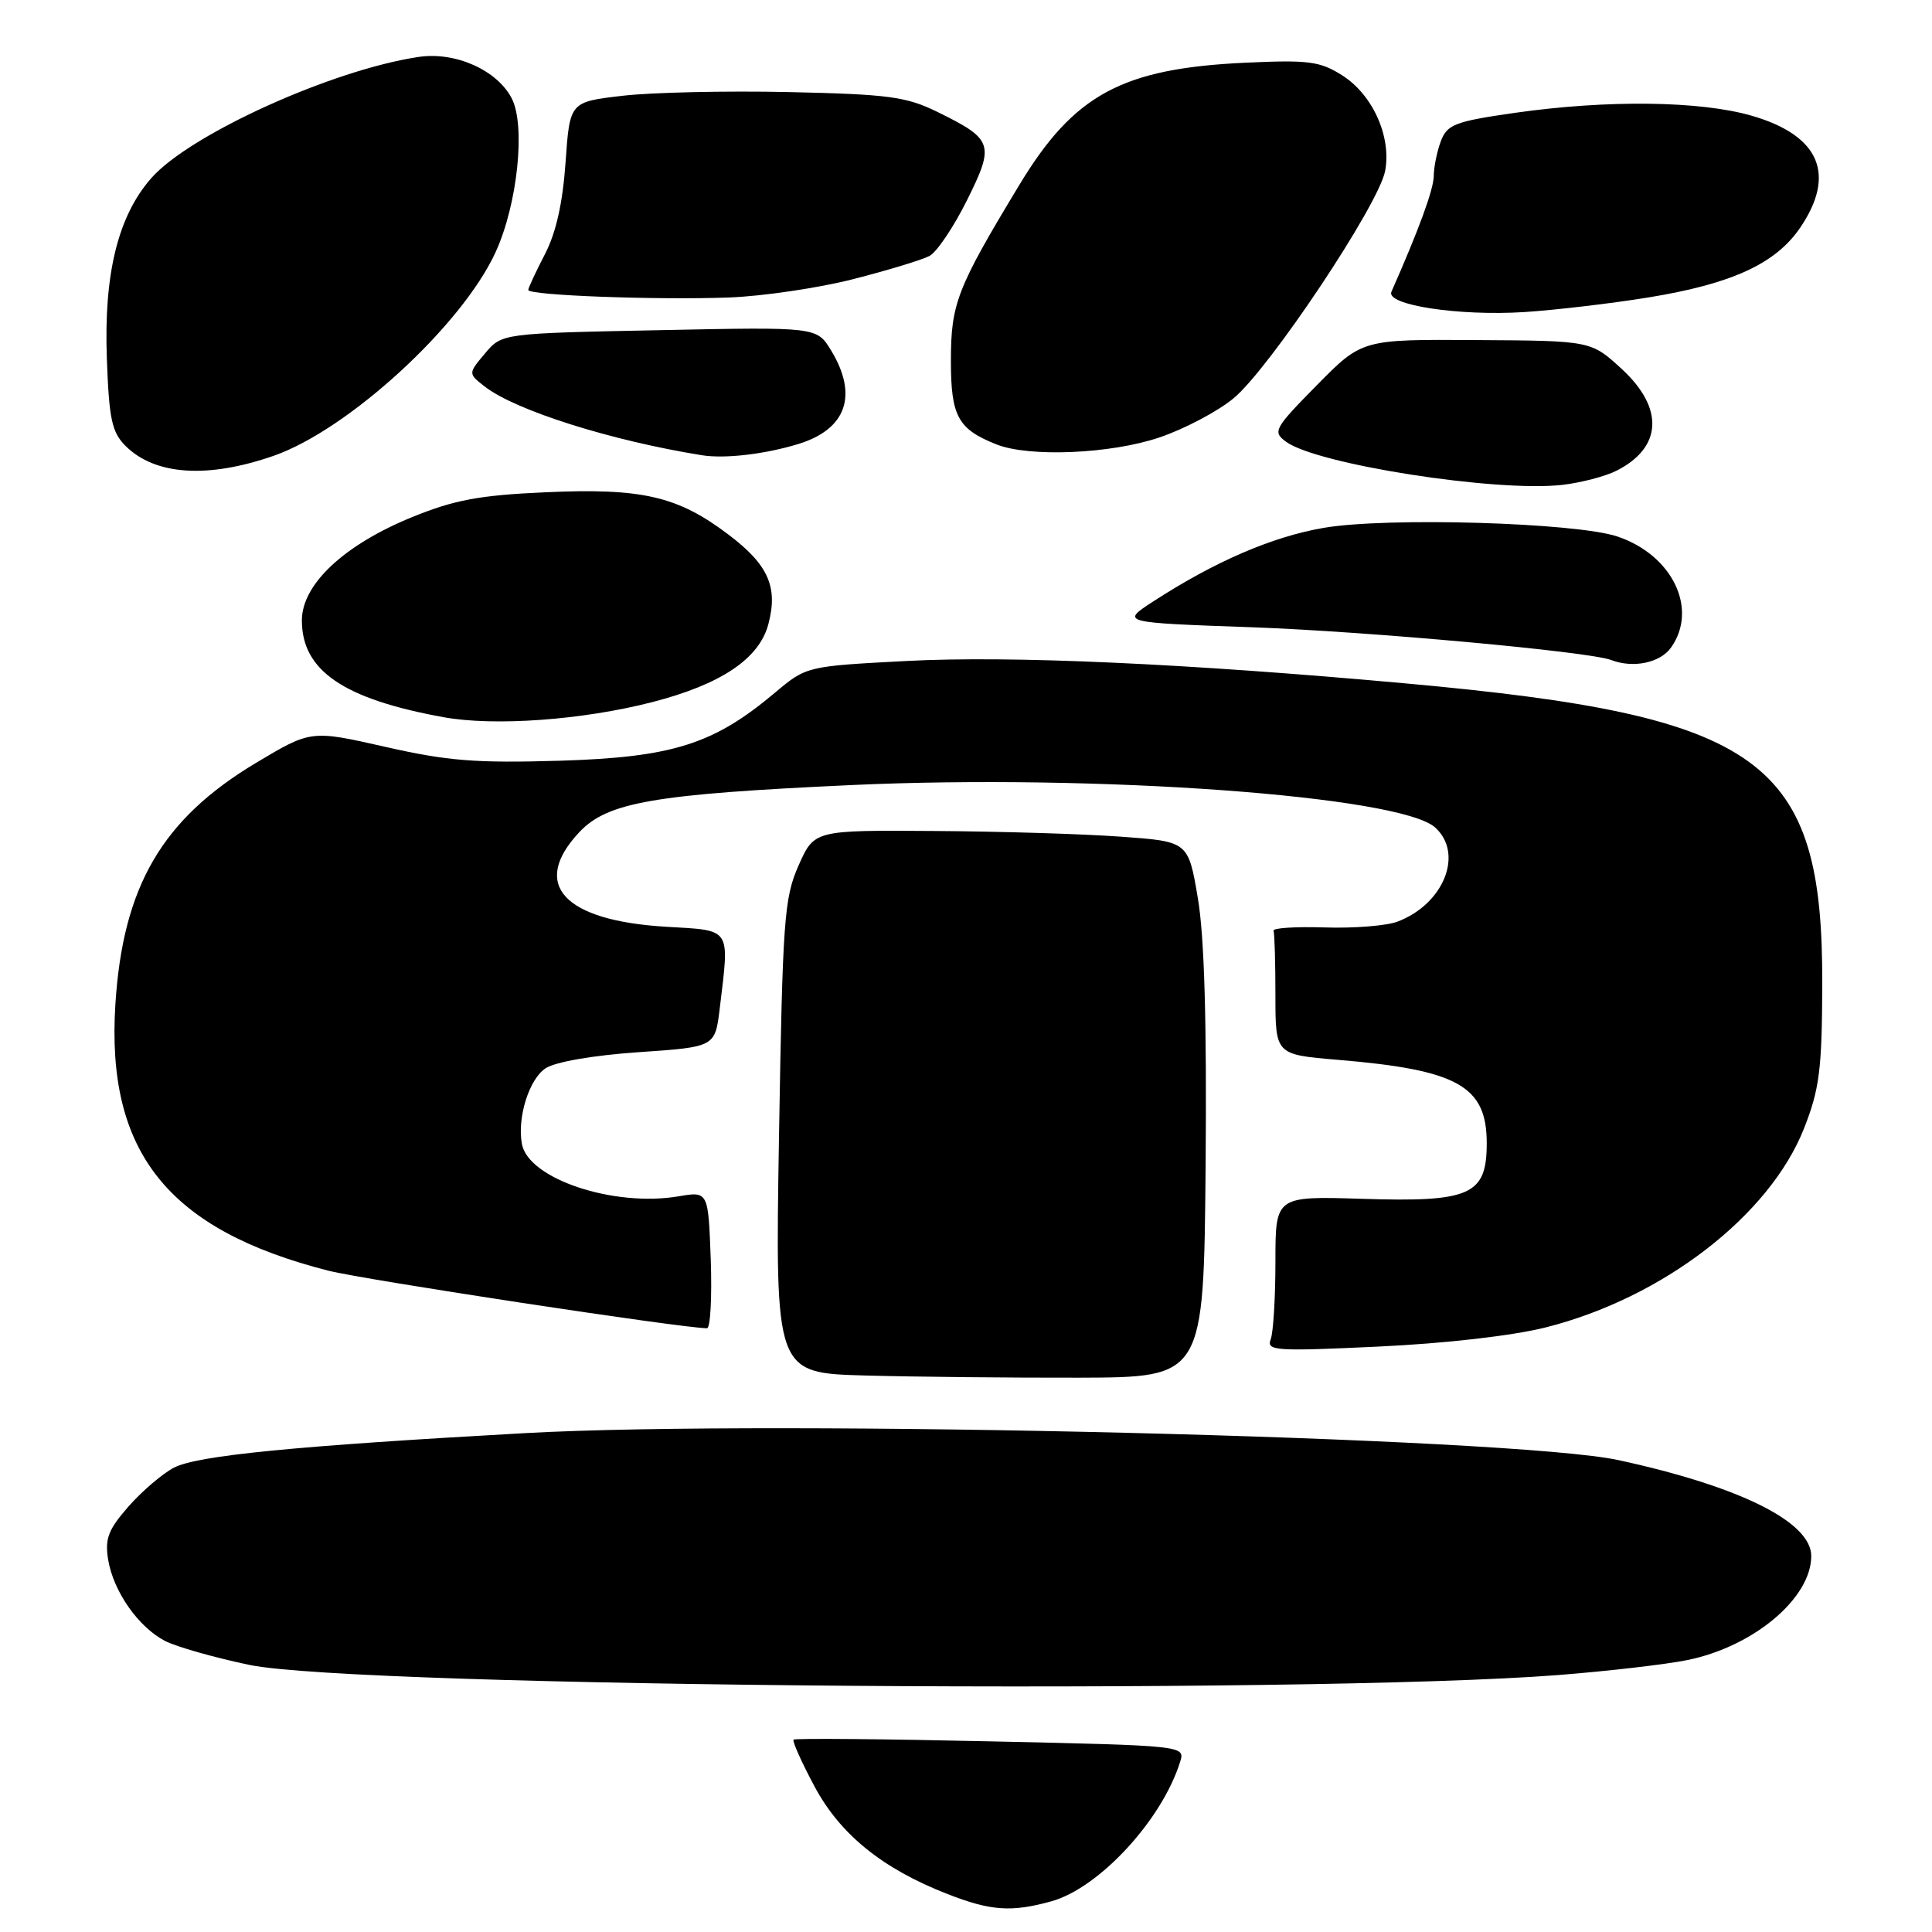<?xml version="1.0" encoding="UTF-8" standalone="no"?>
<!DOCTYPE svg PUBLIC "-//W3C//DTD SVG 1.1//EN" "http://www.w3.org/Graphics/SVG/1.1/DTD/svg11.dtd" >
<svg xmlns="http://www.w3.org/2000/svg" xmlns:xlink="http://www.w3.org/1999/xlink" version="1.1" viewBox="0 0 256 256">
 <g >
 <path fill="currentColor"
d=" M 139.32 251.93 C 145.67 250.16 154.01 241.11 156.39 233.40 C 157.03 231.32 156.85 231.30 131.27 230.74 C 117.10 230.42 105.35 230.32 105.15 230.51 C 104.96 230.70 106.20 233.48 107.91 236.68 C 111.31 243.06 116.91 247.60 125.55 250.97 C 131.28 253.21 134.02 253.40 139.32 251.93 Z  M 206.50 221.95 C 213.10 221.43 220.80 220.54 223.62 219.96 C 232.38 218.17 240.00 211.76 240.00 206.18 C 240.00 201.67 230.56 196.97 214.49 193.48 C 200.58 190.45 102.84 188.04 69.50 189.90 C 38.99 191.60 26.17 192.86 23.05 194.47 C 21.54 195.26 18.83 197.57 17.04 199.60 C 14.34 202.68 13.88 203.88 14.33 206.66 C 15.02 210.87 18.33 215.60 21.88 217.44 C 23.38 218.21 28.41 219.64 33.05 220.61 C 47.38 223.59 173.05 224.56 206.50 221.95 Z  M 159.75 154.50 C 159.91 135.37 159.59 124.13 158.72 119.00 C 157.45 111.50 157.45 111.50 148.47 110.86 C 143.54 110.50 132.39 110.16 123.69 110.11 C 107.89 110.00 107.89 110.00 105.81 114.69 C 103.90 119.02 103.70 121.82 103.22 150.66 C 102.71 181.93 102.71 181.93 114.61 182.26 C 121.15 182.44 133.93 182.57 143.00 182.55 C 159.50 182.50 159.50 182.50 159.75 154.50 Z  M 204.81 175.89 C 220.34 171.98 234.50 161.06 239.05 149.50 C 241.09 144.31 241.42 141.74 241.46 130.50 C 241.56 100.58 233.69 94.87 186.43 90.57 C 157.15 87.91 133.97 86.86 120.18 87.58 C 106.86 88.28 106.86 88.28 102.68 91.79 C 94.55 98.63 89.11 100.34 74.21 100.80 C 63.05 101.13 59.32 100.84 51.05 98.96 C 41.20 96.73 41.20 96.73 33.88 101.11 C 21.46 108.56 16.28 117.47 15.29 133.06 C 14.04 152.68 22.25 162.95 43.50 168.37 C 48.28 169.58 90.40 175.99 93.68 176.00 C 94.13 176.00 94.35 171.92 94.18 166.93 C 93.85 157.85 93.85 157.85 89.91 158.52 C 81.31 159.97 70.05 156.22 69.16 151.61 C 68.50 148.14 70.10 142.98 72.30 141.55 C 73.60 140.70 78.63 139.83 84.63 139.42 C 94.75 138.73 94.75 138.73 95.37 133.62 C 96.67 122.78 97.02 123.32 88.25 122.80 C 74.67 121.99 70.26 117.20 76.75 110.28 C 80.49 106.29 86.63 105.23 112.92 104.02 C 145.42 102.54 185.54 105.46 190.17 109.65 C 193.99 113.11 191.32 119.79 185.18 122.12 C 183.74 122.67 179.39 123.02 175.53 122.89 C 171.66 122.77 168.61 122.96 168.75 123.33 C 168.89 123.70 169.00 127.54 169.00 131.87 C 169.00 139.74 169.00 139.74 177.25 140.43 C 193.19 141.76 197.00 143.90 197.00 151.48 C 197.00 158.35 194.86 159.31 180.51 158.85 C 169.00 158.49 169.00 158.49 169.00 167.16 C 169.00 171.93 168.72 176.58 168.37 177.48 C 167.79 178.99 169.03 179.07 182.62 178.43 C 191.47 178.02 200.46 176.99 204.81 175.89 Z  M 86.40 93.04 C 95.54 90.69 100.60 87.29 101.81 82.71 C 103.12 77.78 101.81 74.83 96.53 70.84 C 89.80 65.74 85.09 64.65 72.25 65.23 C 63.52 65.62 60.21 66.24 54.63 68.51 C 45.59 72.19 40.00 77.43 40.00 82.21 C 40.00 88.86 45.51 92.62 58.76 95.03 C 65.49 96.26 77.19 95.41 86.40 93.04 Z  M 221.44 85.78 C 225.04 80.65 221.59 73.54 214.32 71.09 C 208.80 69.24 183.71 68.50 175.36 69.95 C 168.54 71.13 160.93 74.42 152.77 79.72 C 148.50 82.50 148.50 82.50 166.00 83.12 C 181.26 83.67 210.62 86.34 213.50 87.46 C 216.42 88.58 220.01 87.83 221.44 85.78 Z  M 214.22 62.36 C 220.25 59.30 220.52 54.09 214.92 48.92 C 210.83 45.15 210.83 45.15 195.66 45.06 C 180.48 44.96 180.48 44.96 174.49 51.04 C 168.83 56.79 168.60 57.20 170.39 58.52 C 174.42 61.52 198.22 65.24 207.00 64.25 C 209.47 63.97 212.72 63.12 214.22 62.36 Z  M 36.28 60.39 C 46.17 56.93 61.23 43.11 65.67 33.41 C 68.59 27.04 69.67 16.58 67.79 13.00 C 65.83 9.27 60.33 6.83 55.50 7.54 C 44.03 9.24 25.14 17.80 20.04 23.61 C 15.63 28.63 13.74 36.31 14.16 47.55 C 14.45 55.53 14.82 57.27 16.63 59.08 C 20.53 62.98 27.53 63.44 36.28 60.39 Z  M 105.76 58.84 C 112.17 56.88 113.74 52.37 110.11 46.41 C 108.22 43.32 108.22 43.32 87.36 43.75 C 66.50 44.17 66.50 44.17 64.26 46.84 C 62.02 49.50 62.02 49.50 64.26 51.24 C 68.33 54.39 80.97 58.39 93.00 60.32 C 96.02 60.81 101.34 60.19 105.76 58.84 Z  M 153.61 57.97 C 156.91 56.86 161.33 54.53 163.44 52.79 C 168.21 48.85 182.70 27.13 183.54 22.64 C 184.39 18.09 181.88 12.52 177.81 9.96 C 174.89 8.12 173.37 7.92 165.00 8.31 C 148.68 9.07 142.31 12.51 135.07 24.50 C 126.78 38.21 126.00 40.23 126.00 47.81 C 126.00 55.16 126.92 56.85 132.02 58.88 C 136.34 60.61 147.17 60.15 153.61 57.97 Z  M 218.50 39.40 C 229.51 37.60 235.30 34.93 238.54 30.16 C 243.32 23.12 241.11 17.97 232.20 15.36 C 225.35 13.35 212.97 13.20 200.68 14.96 C 192.80 16.09 191.77 16.49 190.93 18.68 C 190.42 20.03 189.99 22.11 189.98 23.32 C 189.96 25.11 188.02 30.40 184.37 38.66 C 183.59 40.42 193.31 41.90 202.00 41.35 C 206.12 41.08 213.55 40.21 218.50 39.40 Z  M 113.05 36.99 C 117.65 35.81 122.20 34.43 123.17 33.91 C 124.14 33.39 126.37 30.07 128.13 26.54 C 131.83 19.10 131.61 18.46 124.17 14.81 C 120.06 12.80 117.70 12.49 104.50 12.20 C 96.25 12.02 86.35 12.24 82.50 12.69 C 75.50 13.50 75.50 13.50 74.94 21.50 C 74.56 26.91 73.68 30.86 72.19 33.71 C 70.99 36.03 70.00 38.15 70.00 38.42 C 70.00 39.14 86.98 39.77 96.60 39.42 C 101.06 39.25 108.46 38.16 113.05 36.99 Z "/>
</g>
</svg>